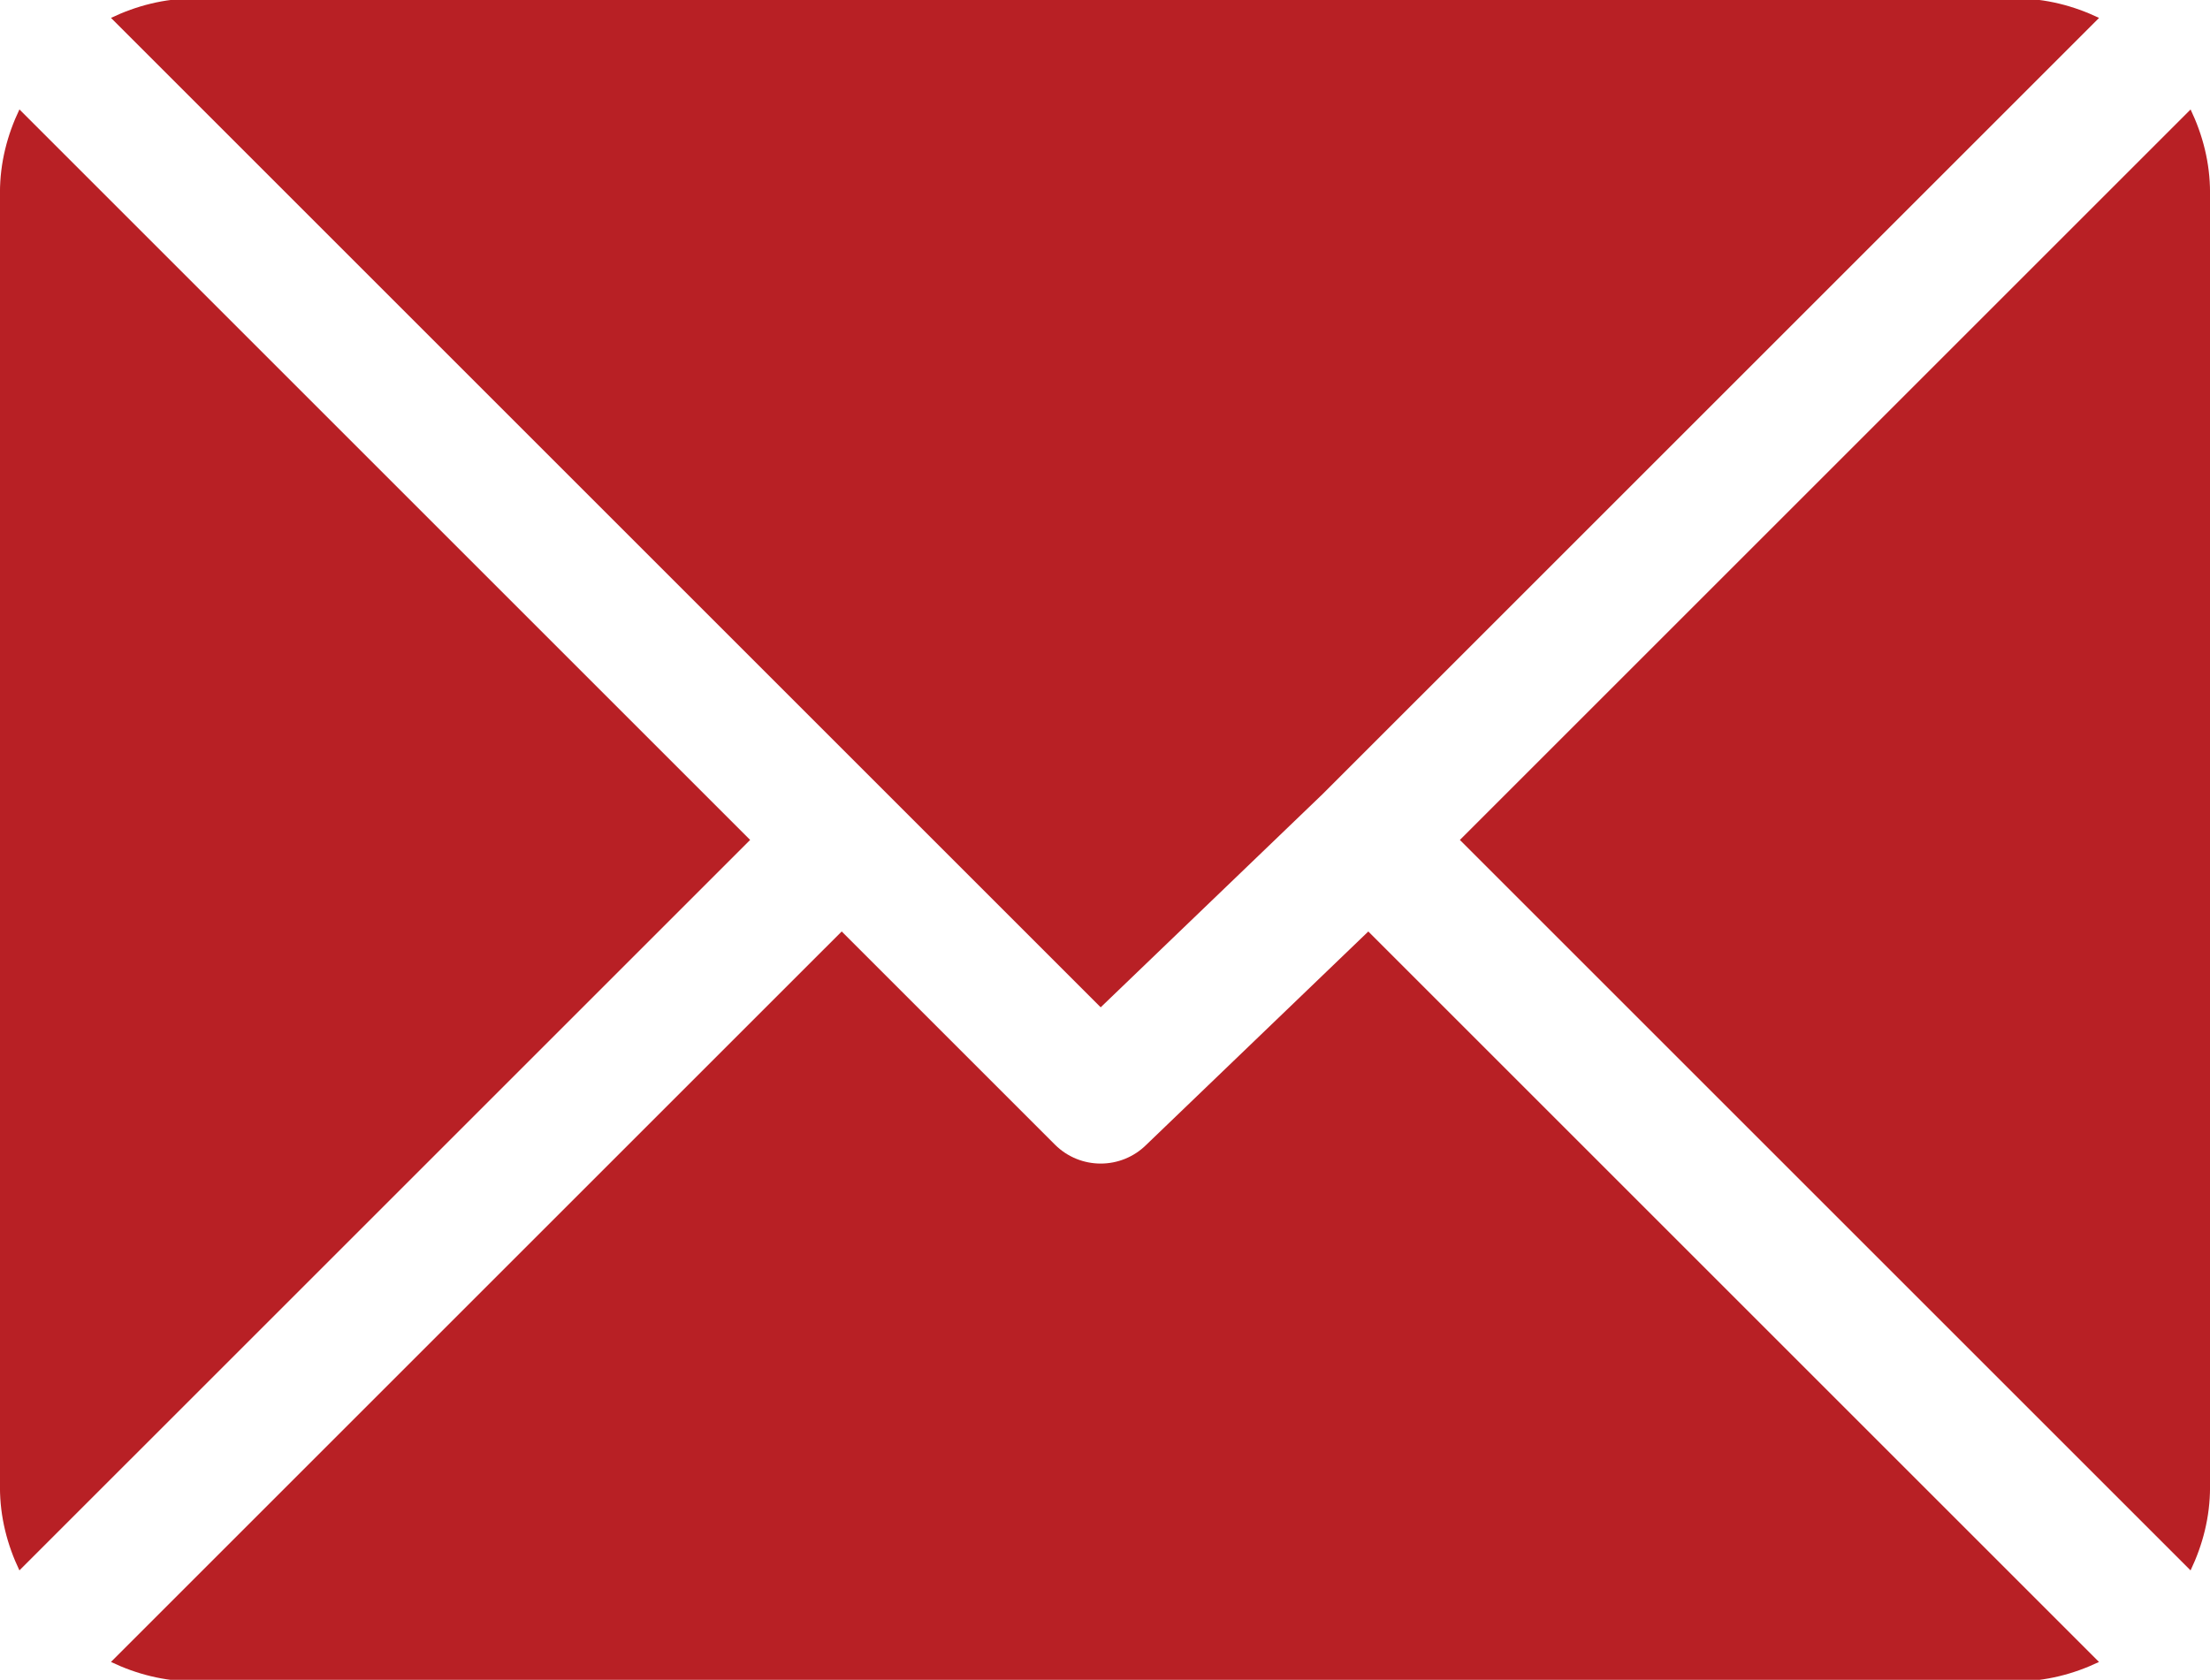 <?xml version="1.0" encoding="utf-8"?>
<!-- Generator: Adobe Illustrator 16.0.0, SVG Export Plug-In . SVG Version: 6.00 Build 0)  -->
<!DOCTYPE svg PUBLIC "-//W3C//DTD SVG 1.1//EN" "http://www.w3.org/Graphics/SVG/1.1/DTD/svg11.dtd">
<svg version="1.1" id="Layer_1" xmlns="http://www.w3.org/2000/svg" xmlns:xlink="http://www.w3.org/1999/xlink" x="0px" y="0px"
	 width="121px" height="92px" viewBox="0 0 121 92" enable-background="new 0 0 121 92" xml:space="preserve">
<g enable-background="new    ">
	<g>
		<g>
			<path fill="#B82025" d="M110.366-0.085H10.634c-1.638,0-3.17,0.402-4.557,1.065l54.187,54.187l12.145-11.672
				c0,0,0.002-0.001,0.002-0.002h0.001l42.514-42.512C113.537,0.317,112.005-0.085,110.366-0.085z"/>
		</g>
	</g>
	<g>
		<g>
			<path fill="#B82025" d="M119.937,5.995L79.93,46.001l40.006,40.005c0.663-1.386,1.066-2.919,1.066-4.556v-70.9
				C121.002,8.913,120.6,7.381,119.937,5.995z"/>
		</g>
	</g>
	<g>
		<g>
			<path fill="#B82025" d="M1.064,5.993C0.4,7.38-0.002,8.913-0.002,10.55v70.9c0,1.637,0.402,3.169,1.065,4.555L41.071,46
				L1.064,5.993z"/>
		</g>
	</g>
	<g>
		<g>
			<path fill="#B82025" d="M74.917,51.014L62.771,62.687c-0.692,0.692-1.6,1.038-2.507,1.038c-0.906,0-1.813-0.346-2.506-1.038
				L46.084,51.013L6.075,91.019c1.387,0.664,2.921,1.066,4.559,1.066h99.732c1.637,0,3.17-0.402,4.557-1.065L74.917,51.014z"/>
		</g>
	</g>
</g>
</svg>
